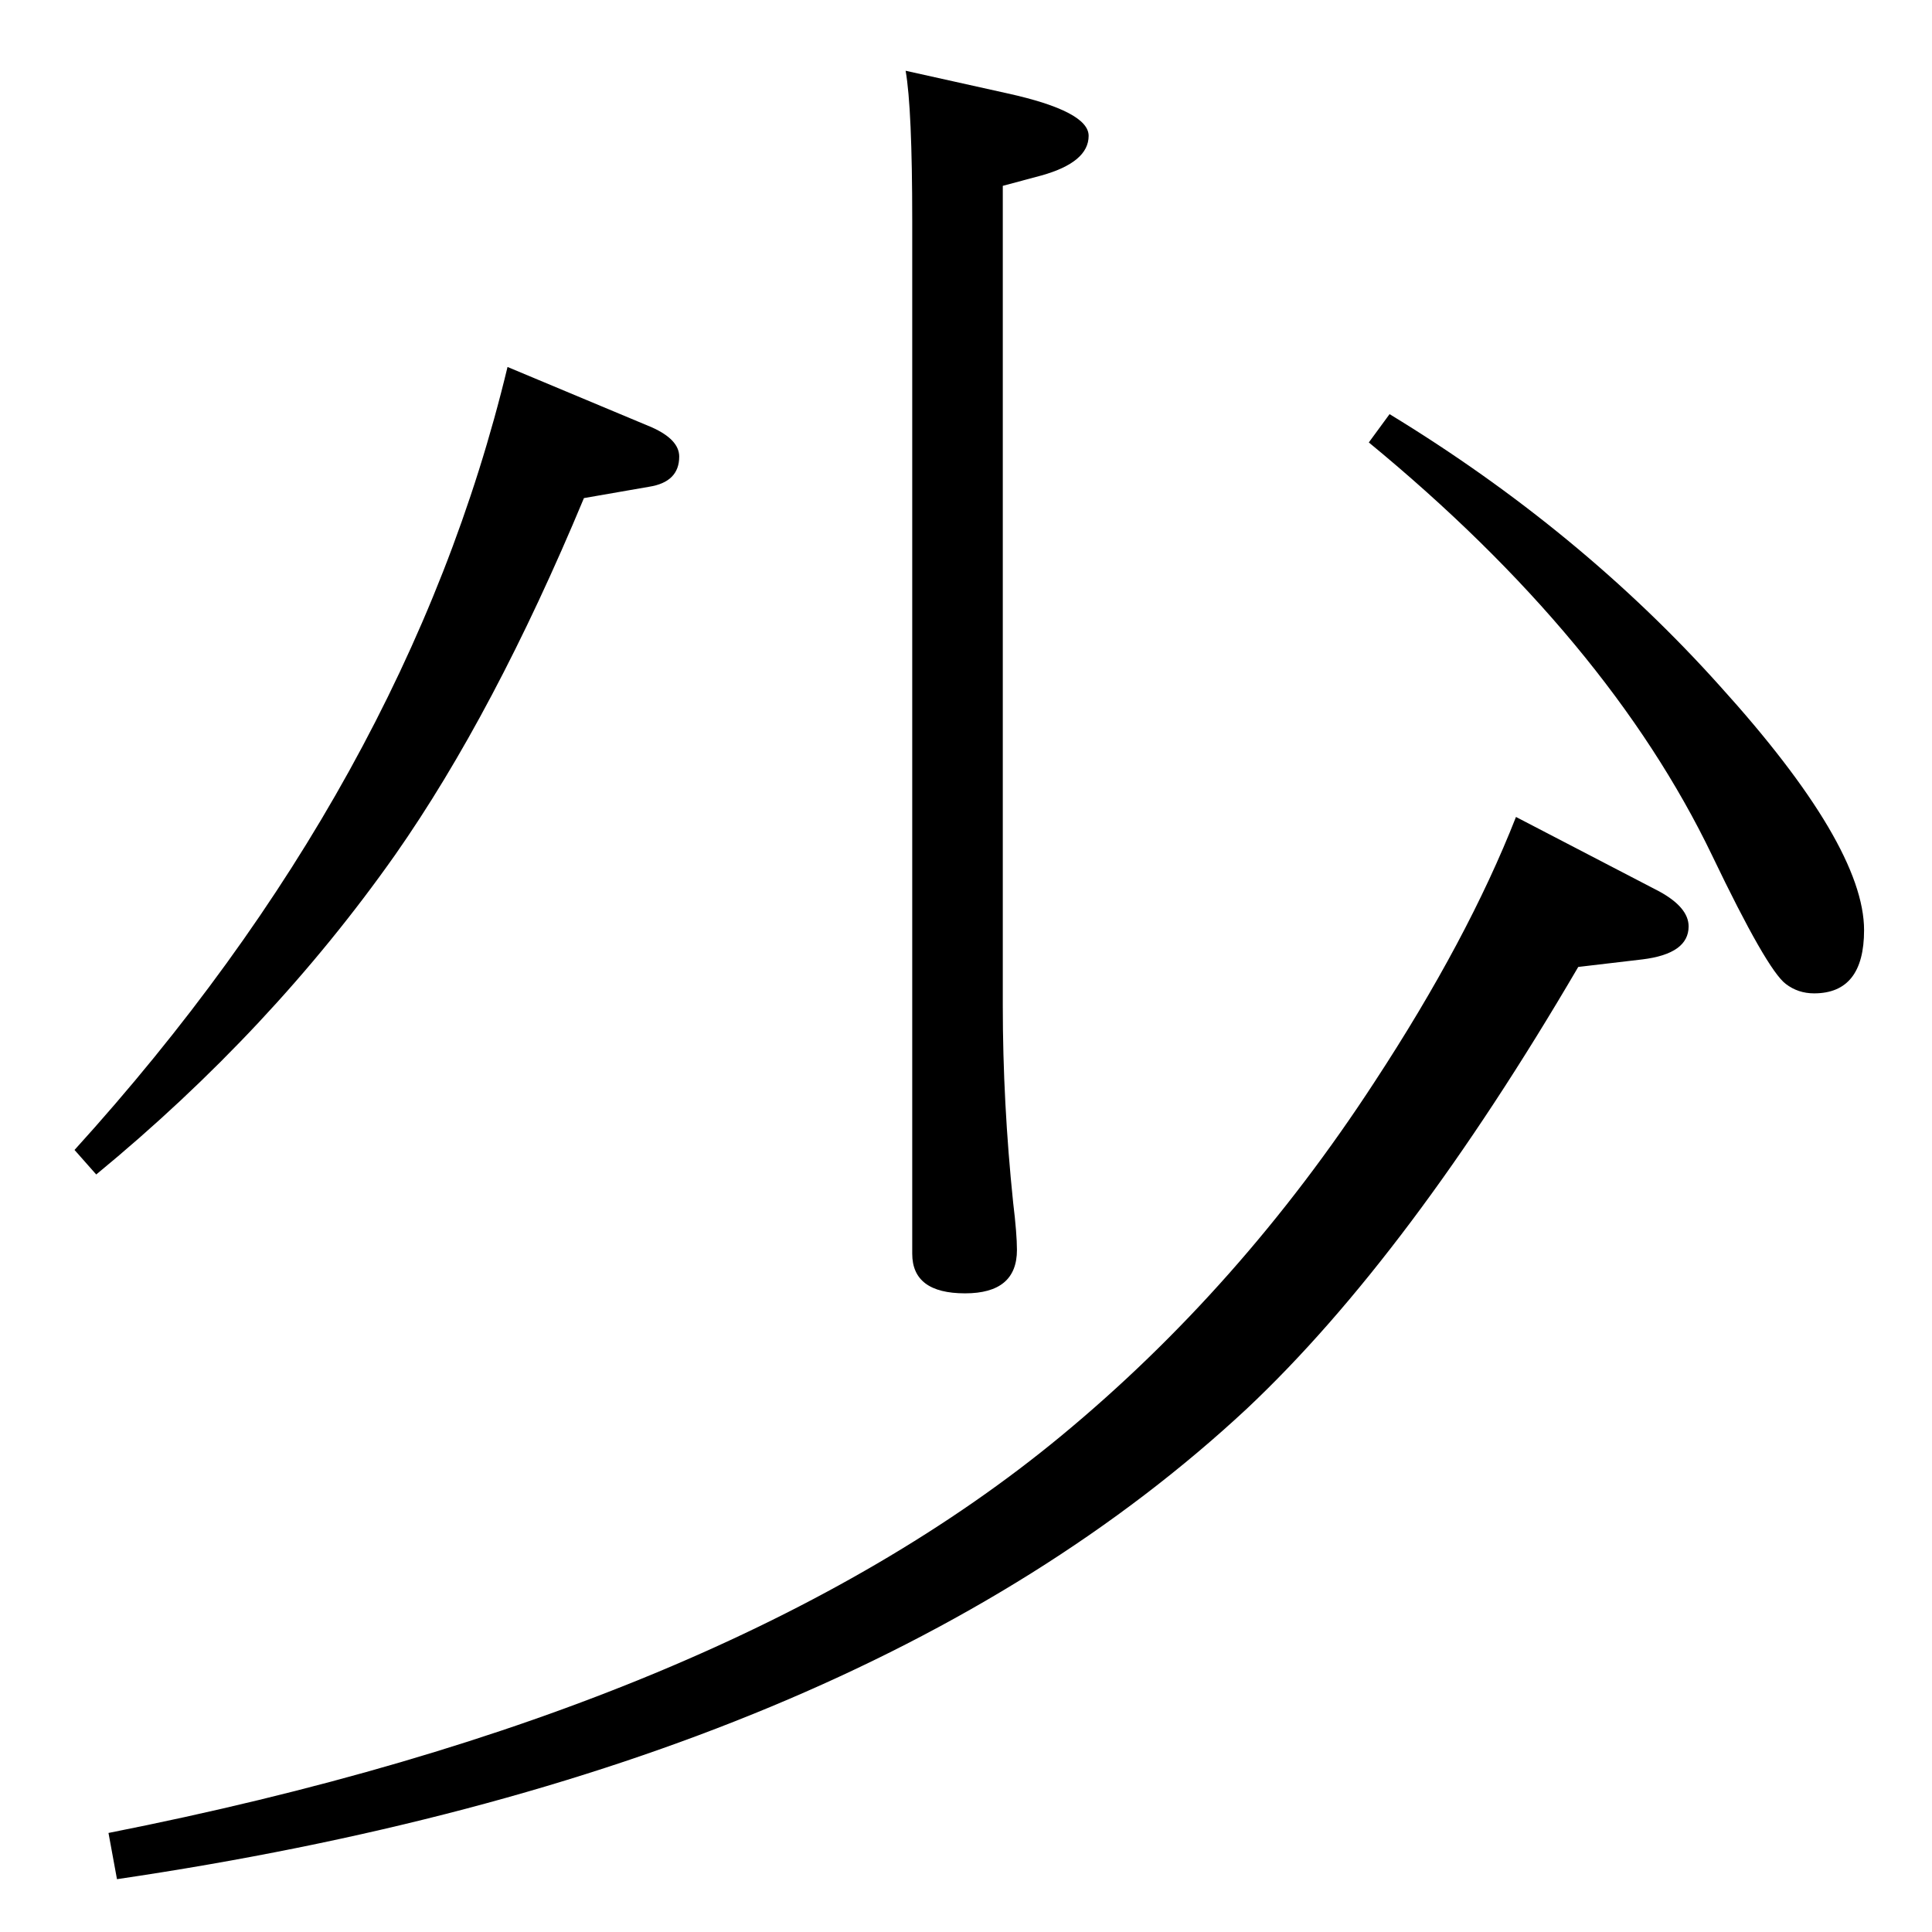 <?xml version="1.0" standalone="no"?>
<!DOCTYPE svg PUBLIC "-//W3C//DTD SVG 1.1//EN" "http://www.w3.org/Graphics/SVG/1.1/DTD/svg11.dtd" >
<svg xmlns="http://www.w3.org/2000/svg" xmlns:xlink="http://www.w3.org/1999/xlink" version="1.1" viewBox="0 -410 2048 2048">
  <g transform="matrix(1 0 0 -1 0 1638)">
   <path fill="currentColor"
d="M1607 1182l152 -79q31 -17 31 -37q0 -29 -49 -35l-68 -8q-179 -306 -351 -468q-411 -383 -1198 -499l-9 49q658 130 1010 421q190 157 332 375q99 151 150 281zM960 1973l108 -24q86 -19 86 -45q0 -28 -50 -42l-41 -11v-869q0 -103 11 -209q4 -33 4 -50q0 -46 -55 -46
q-56 0 -56 42v1095q0 119 -7 159zM102 803l-23 26q353 389 459 830l153 -64q29 -13 29 -31q0 -27 -32 -32l-69 -12q-95 -228 -200 -378q-131 -186 -317 -339zM1473 1609q202 -123 350 -288q153 -169 153 -259q0 -67 -53 -67q-17 0 -30 10q-20 15 -78 136q-110 229 -364 438z
" />
  </g>

</svg>
